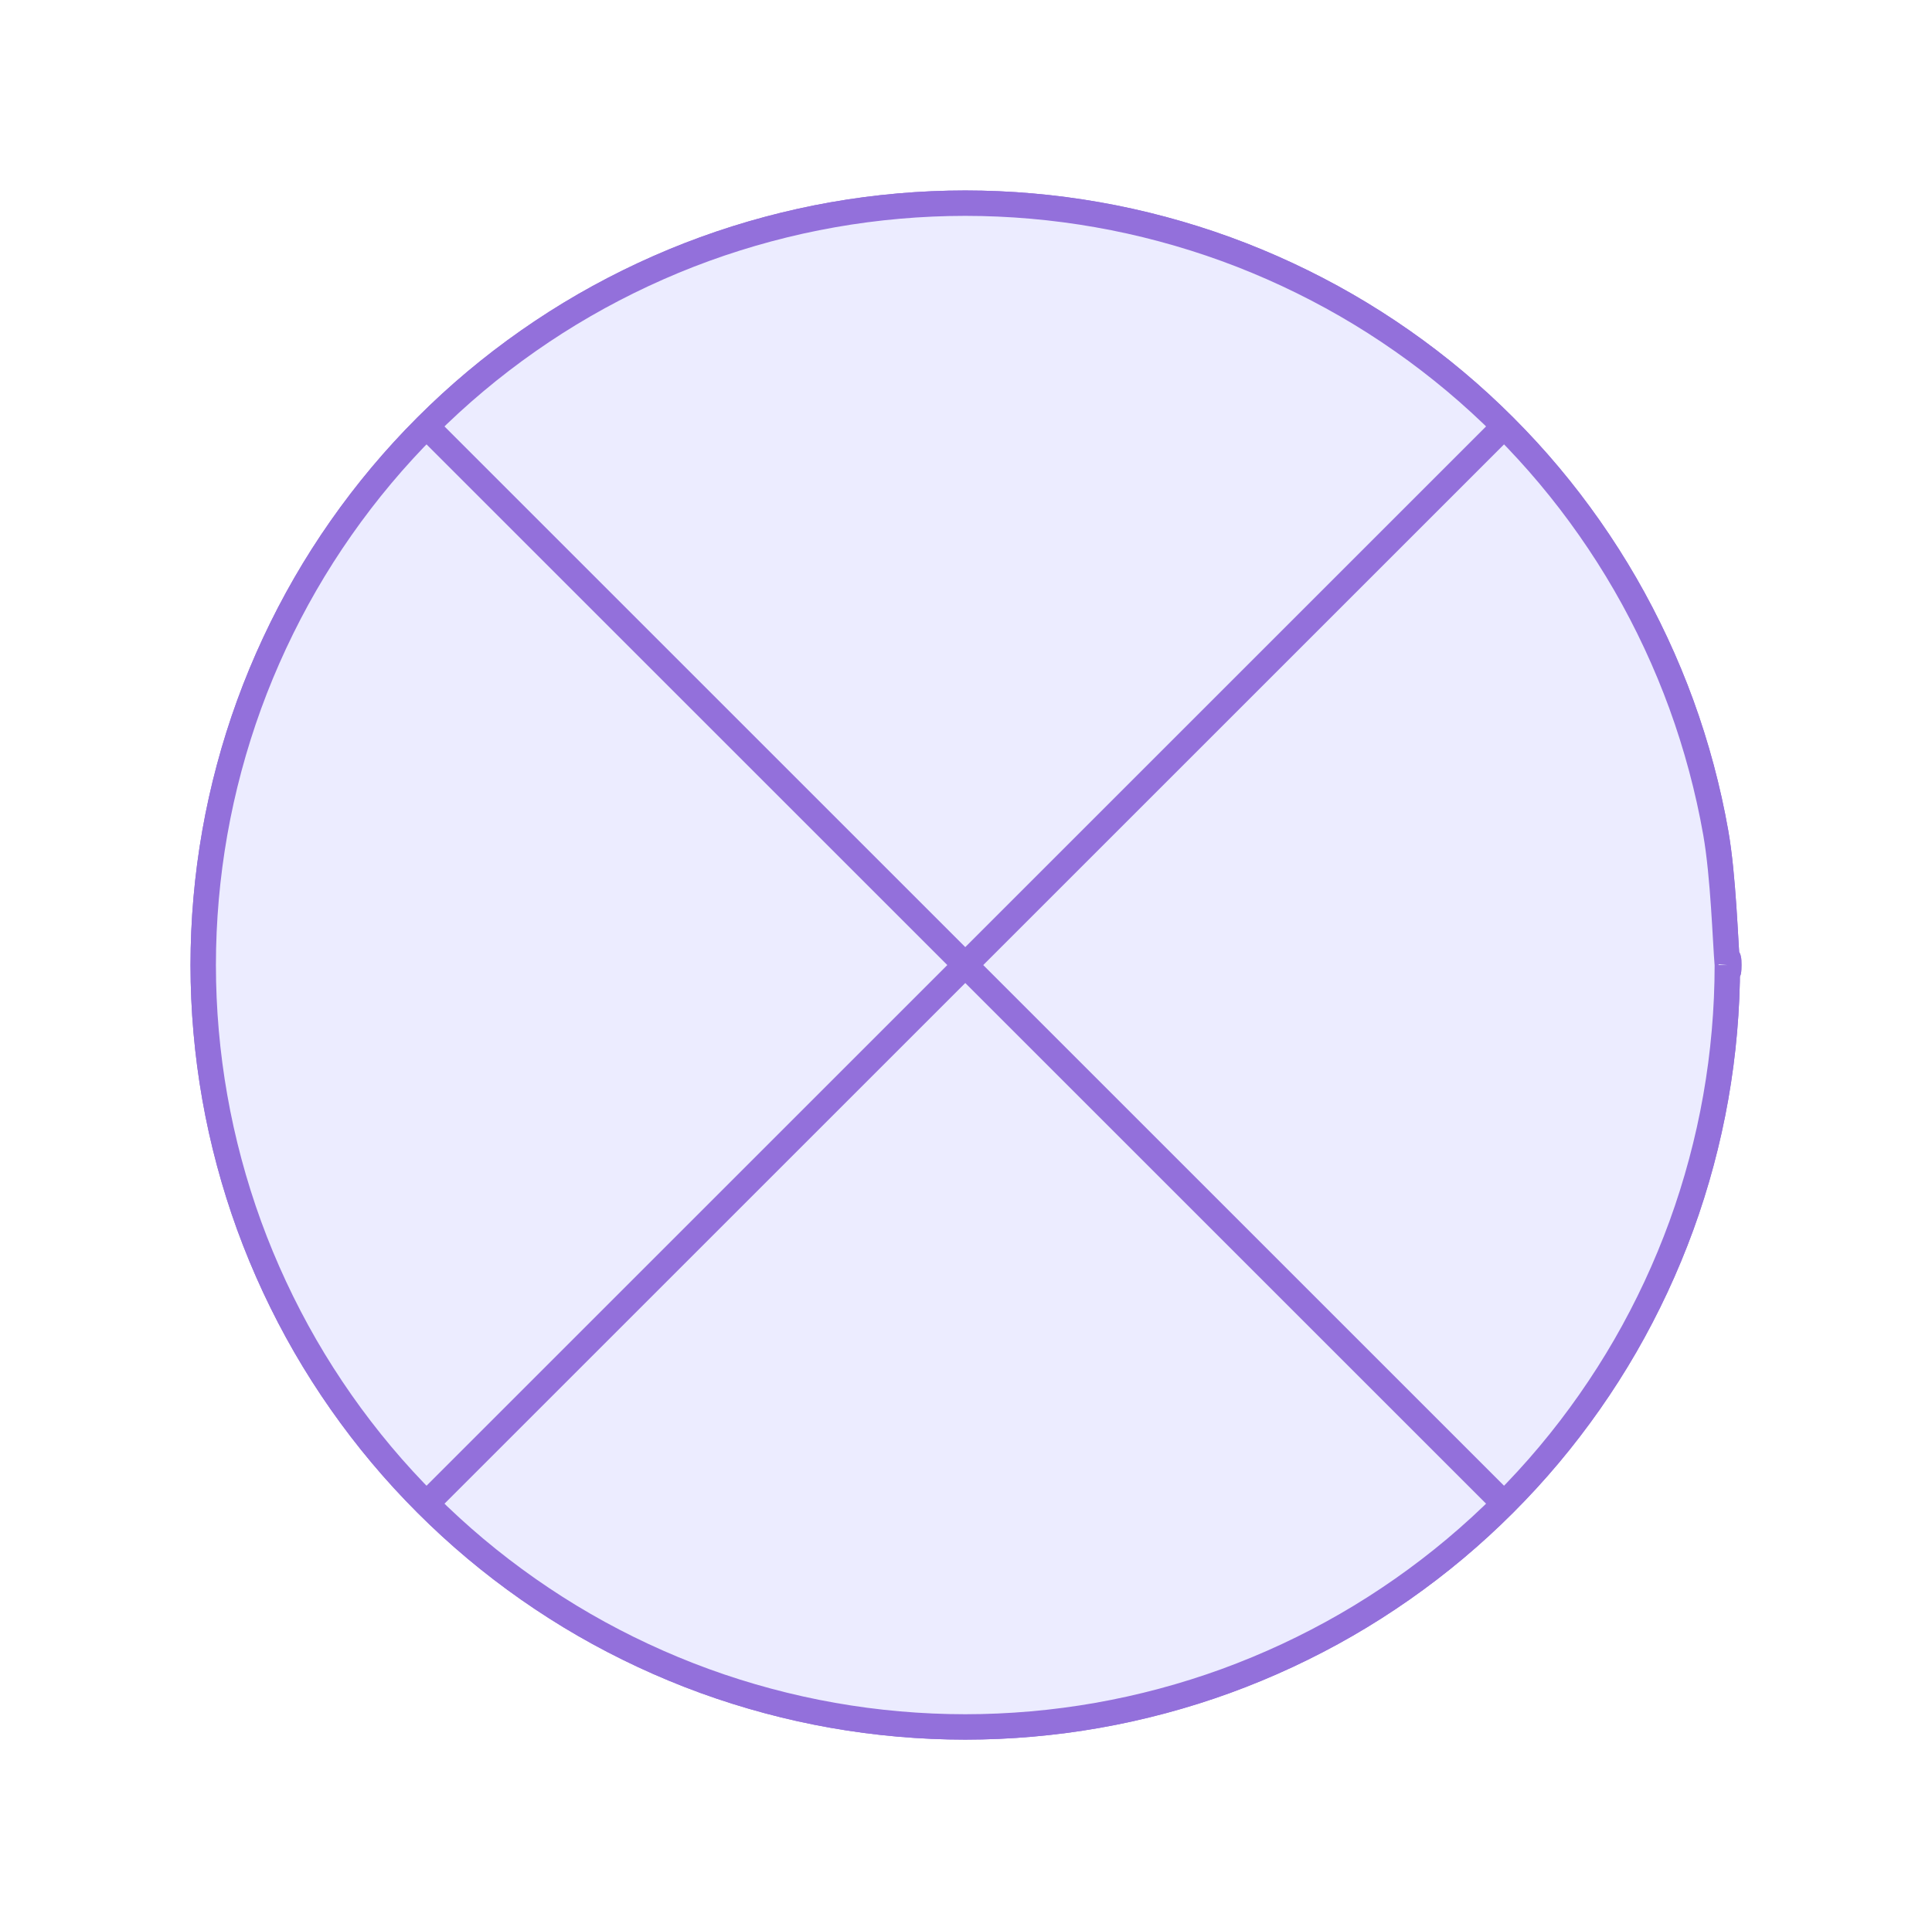 <?xml version="1.0" encoding="UTF-8"?>
<?xml-stylesheet href="https://cdnjs.cloudflare.com/ajax/libs/font-awesome/6.5.1/css/all.min.css" type="text/css"?>
<svg aria-roledescription="flowchart-v2" role="graphics-document document" viewBox="0.028 0 76.057 76" style="max-width: 100%; max-height: 100%; background: transparent;" class="flowchart" xmlns="http://www.w3.org/2000/svg" width="100%" id="mermaid-image-editor"><style>#mermaid-image-editor{font-family:"trebuchet ms",verdana,arial,sans-serif;font-size:16px;fill:#333;}#mermaid-image-editor .error-icon{fill:#552222;}#mermaid-image-editor .error-text{fill:#552222;stroke:#552222;}#mermaid-image-editor .edge-thickness-normal{stroke-width:1px;}#mermaid-image-editor .edge-thickness-thick{stroke-width:3.5px;}#mermaid-image-editor .edge-pattern-solid{stroke-dasharray:0;}#mermaid-image-editor .edge-thickness-invisible{stroke-width:0;fill:none;}#mermaid-image-editor .edge-pattern-dashed{stroke-dasharray:3;}#mermaid-image-editor .edge-pattern-dotted{stroke-dasharray:2;}#mermaid-image-editor .marker{fill:#333333;stroke:#333333;}#mermaid-image-editor .marker.cross{stroke:#333333;}#mermaid-image-editor svg{font-family:"trebuchet ms",verdana,arial,sans-serif;font-size:16px;}#mermaid-image-editor p{margin:0;}#mermaid-image-editor .label{font-family:"trebuchet ms",verdana,arial,sans-serif;color:#333;}#mermaid-image-editor .cluster-label text{fill:#333;}#mermaid-image-editor .cluster-label span{color:#333;}#mermaid-image-editor .cluster-label span p{background-color:transparent;}#mermaid-image-editor .label text,#mermaid-image-editor span{fill:#333;color:#333;}#mermaid-image-editor .node rect,#mermaid-image-editor .node circle,#mermaid-image-editor .node ellipse,#mermaid-image-editor .node polygon,#mermaid-image-editor .node path{fill:#ECECFF;stroke:#9370DB;stroke-width:1px;}#mermaid-image-editor .rough-node .label text,#mermaid-image-editor .node .label text,#mermaid-image-editor .image-shape .label,#mermaid-image-editor .icon-shape .label{text-anchor:middle;}#mermaid-image-editor .node .katex path{fill:#000;stroke:#000;stroke-width:1px;}#mermaid-image-editor .rough-node .label,#mermaid-image-editor .node .label,#mermaid-image-editor .image-shape .label,#mermaid-image-editor .icon-shape .label{text-align:center;}#mermaid-image-editor .node.clickable{cursor:pointer;}#mermaid-image-editor .root .anchor path{fill:#333333!important;stroke-width:0;stroke:#333333;}#mermaid-image-editor .arrowheadPath{fill:#333333;}#mermaid-image-editor .edgePath .path{stroke:#333333;stroke-width:2.0px;}#mermaid-image-editor .flowchart-link{stroke:#333333;fill:none;}#mermaid-image-editor .edgeLabel{background-color:rgba(232,232,232, 0.8);text-align:center;}#mermaid-image-editor .edgeLabel p{background-color:rgba(232,232,232, 0.8);}#mermaid-image-editor .edgeLabel rect{opacity:0.5;background-color:rgba(232,232,232, 0.8);fill:rgba(232,232,232, 0.8);}#mermaid-image-editor .labelBkg{background-color:rgba(232, 232, 232, 0.5);}#mermaid-image-editor .cluster rect{fill:#ffffde;stroke:#aaaa33;stroke-width:1px;}#mermaid-image-editor .cluster text{fill:#333;}#mermaid-image-editor .cluster span{color:#333;}#mermaid-image-editor div.mermaidTooltip{position:absolute;text-align:center;max-width:200px;padding:2px;font-family:"trebuchet ms",verdana,arial,sans-serif;font-size:12px;background:hsl(80, 100%, 96.275%);border:1px solid #aaaa33;border-radius:2px;pointer-events:none;z-index:100;}#mermaid-image-editor .flowchartTitleText{text-anchor:middle;font-size:18px;fill:#333;}#mermaid-image-editor rect.text{fill:none;stroke-width:0;}#mermaid-image-editor .icon-shape,#mermaid-image-editor .image-shape{background-color:rgba(232,232,232, 0.8);text-align:center;}#mermaid-image-editor .icon-shape p,#mermaid-image-editor .image-shape p{background-color:rgba(232,232,232, 0.8);padding:2px;}#mermaid-image-editor .icon-shape rect,#mermaid-image-editor .image-shape rect{opacity:0.5;background-color:rgba(232,232,232, 0.8);fill:rgba(232,232,232, 0.8);}#mermaid-image-editor :root{--mermaid-font-family:"trebuchet ms",verdana,arial,sans-serif;}</style><g><marker orient="auto" markerHeight="8" markerWidth="8" markerUnits="userSpaceOnUse" refY="5" refX="5" viewBox="0 0 10 10" class="marker flowchart-v2" id="mermaid-image-editor_flowchart-v2-pointEnd"><path style="stroke-width: 1; stroke-dasharray: 1, 0;" class="arrowMarkerPath" d="M 0 0 L 10 5 L 0 10 z"></path></marker><marker orient="auto" markerHeight="8" markerWidth="8" markerUnits="userSpaceOnUse" refY="5" refX="4.5" viewBox="0 0 10 10" class="marker flowchart-v2" id="mermaid-image-editor_flowchart-v2-pointStart"><path style="stroke-width: 1; stroke-dasharray: 1, 0;" class="arrowMarkerPath" d="M 0 5 L 10 10 L 10 0 z"></path></marker><marker orient="auto" markerHeight="11" markerWidth="11" markerUnits="userSpaceOnUse" refY="5" refX="11" viewBox="0 0 10 10" class="marker flowchart-v2" id="mermaid-image-editor_flowchart-v2-circleEnd"><circle style="stroke-width: 1; stroke-dasharray: 1, 0;" class="arrowMarkerPath" r="5" cy="5" cx="5"></circle></marker><marker orient="auto" markerHeight="11" markerWidth="11" markerUnits="userSpaceOnUse" refY="5" refX="-1" viewBox="0 0 10 10" class="marker flowchart-v2" id="mermaid-image-editor_flowchart-v2-circleStart"><circle style="stroke-width: 1; stroke-dasharray: 1, 0;" class="arrowMarkerPath" r="5" cy="5" cx="5"></circle></marker><marker orient="auto" markerHeight="11" markerWidth="11" markerUnits="userSpaceOnUse" refY="5.2" refX="12" viewBox="0 0 11 11" class="marker cross flowchart-v2" id="mermaid-image-editor_flowchart-v2-crossEnd"><path style="stroke-width: 2; stroke-dasharray: 1, 0;" class="arrowMarkerPath" d="M 1,1 l 9,9 M 10,1 l -9,9"></path></marker><marker orient="auto" markerHeight="11" markerWidth="11" markerUnits="userSpaceOnUse" refY="5.2" refX="-1" viewBox="0 0 11 11" class="marker cross flowchart-v2" id="mermaid-image-editor_flowchart-v2-crossStart"><path style="stroke-width: 2; stroke-dasharray: 1, 0;" class="arrowMarkerPath" d="M 1,1 l 9,9 M 10,1 l -9,9"></path></marker><g class="root"><g class="clusters"></g><g class="edgePaths"></g><g class="edgeLabels"></g><g class="nodes"><g transform="translate(38.028, 38)" id="flowchart-n14-849" class="node default"><g><path style="" fill="#ECECFF" stroke-width="0" stroke="none" d="M30 0 C30 1.736, 29.846 3.499, 29.544 5.209 C29.243 6.92, 28.785 8.629, 28.191 10.261 C27.597 11.892, 26.849 13.496, 25.981 15 C25.113 16.504, 24.098 17.953, 22.981 19.284 C21.865 20.614, 20.614 21.865, 19.284 22.981 C17.953 24.098, 16.504 25.113, 15 25.981 C13.496 26.849, 11.892 27.597, 10.261 28.191 C8.629 28.785, 6.92 29.243, 5.209 29.544 C3.499 29.846, 1.736 30, 1.83697019872103e-15 30 C-1.736 30, -3.499 29.846, -5.209 29.544 C-6.92 29.243, -8.629 28.785, -10.261 28.191 C-11.892 27.597, -13.496 26.849, -15 25.981 C-16.504 25.113, -17.953 24.098, -19.284 22.981 C-20.614 21.865, -21.865 20.614, -22.981 19.284 C-24.098 17.953, -25.113 16.504, -25.981 15 C-26.849 13.496, -27.597 11.892, -28.191 10.261 C-28.785 8.629, -29.243 6.92, -29.544 5.209 C-29.846 3.499, -30 1.736, -30 4.3641969283947696e-14 C-30 -1.736, -29.846 -3.499, -29.544 -5.209 C-29.243 -6.92, -28.785 -8.629, -28.191 -10.261 C-27.597 -11.892, -26.849 -13.496, -25.981 -15 C-25.113 -16.504, -24.098 -17.953, -22.981 -19.284 C-21.865 -20.614, -20.614 -21.865, -19.284 -22.981 C-17.953 -24.098, -16.504 -25.113, -15 -25.981 C-13.496 -26.849, -11.892 -27.597, -10.261 -28.191 C-8.629 -28.785, -6.92 -29.243, -5.209 -29.544 C-3.499 -29.846, -1.736 -30, -8.544696836917437e-14 -30 C1.736 -30, 3.499 -29.846, 5.209 -29.544 C6.92 -29.243, 8.629 -28.785, 10.261 -28.191 C11.892 -27.597, 13.496 -26.849, 15 -25.981 C16.504 -25.113, 17.953 -24.098, 19.284 -22.981 C20.614 -21.865, 21.865 -20.614, 22.981 -19.284 C24.098 -17.953, 25.113 -16.504, 25.981 -15 C26.849 -13.496, 27.597 -11.892, 28.191 -10.261 C28.785 -8.629, 29.243 -6.92, 29.544 -5.209 C29.846 -3.499, 29.924 -0.868, 30 -1.405746437499029e-13 C30.076 0.868, 30.076 -0.868, 30 0"></path><path style="" fill="none" stroke-width="1.3" stroke="#9370DB" d="M30 0 C30 1.736, 29.846 3.499, 29.544 5.209 C29.243 6.92, 28.785 8.629, 28.191 10.261 C27.597 11.892, 26.849 13.496, 25.981 15 C25.113 16.504, 24.098 17.953, 22.981 19.284 C21.865 20.614, 20.614 21.865, 19.284 22.981 C17.953 24.098, 16.504 25.113, 15 25.981 C13.496 26.849, 11.892 27.597, 10.261 28.191 C8.629 28.785, 6.92 29.243, 5.209 29.544 C3.499 29.846, 1.736 30, 1.83697019872103e-15 30 C-1.736 30, -3.499 29.846, -5.209 29.544 C-6.92 29.243, -8.629 28.785, -10.261 28.191 C-11.892 27.597, -13.496 26.849, -15 25.981 C-16.504 25.113, -17.953 24.098, -19.284 22.981 C-20.614 21.865, -21.865 20.614, -22.981 19.284 C-24.098 17.953, -25.113 16.504, -25.981 15 C-26.849 13.496, -27.597 11.892, -28.191 10.261 C-28.785 8.629, -29.243 6.92, -29.544 5.209 C-29.846 3.499, -30 1.736, -30 4.3641969283947696e-14 C-30 -1.736, -29.846 -3.499, -29.544 -5.209 C-29.243 -6.92, -28.785 -8.629, -28.191 -10.261 C-27.597 -11.892, -26.849 -13.496, -25.981 -15 C-25.113 -16.504, -24.098 -17.953, -22.981 -19.284 C-21.865 -20.614, -20.614 -21.865, -19.284 -22.981 C-17.953 -24.098, -16.504 -25.113, -15 -25.981 C-13.496 -26.849, -11.892 -27.597, -10.261 -28.191 C-8.629 -28.785, -6.92 -29.243, -5.209 -29.544 C-3.499 -29.846, -1.736 -30, -8.544696836917437e-14 -30 C1.736 -30, 3.499 -29.846, 5.209 -29.544 C6.92 -29.243, 8.629 -28.785, 10.261 -28.191 C11.892 -27.597, 13.496 -26.849, 15 -25.981 C16.504 -25.113, 17.953 -24.098, 19.284 -22.981 C20.614 -21.865, 21.865 -20.614, 22.981 -19.284 C24.098 -17.953, 25.113 -16.504, 25.981 -15 C26.849 -13.496, 27.597 -11.892, 28.191 -10.261 C28.785 -8.629, 29.243 -6.92, 29.544 -5.209 C29.846 -3.499, 29.924 -0.868, 30 -1.405746437499029e-13 C30.076 0.868, 30.076 -0.868, 30 0"></path><g><path style="" fill="#ECECFF" stroke-width="0" stroke="none" d=""></path><path style="" fill="none" stroke-width="1.3" stroke="#9370DB" d="M-21.213 21.213 C-8.686 8.686, 3.841 -3.841, 21.213 -21.213 M-21.213 21.213 C-9.647 9.647, 1.918 -1.918, 21.213 -21.213 M21.213 21.213 C10.144 10.144, -0.924 -0.924, -21.213 -21.213 M21.213 21.213 C10.088 10.088, -1.037 -1.037, -21.213 -21.213"></path></g></g></g></g></g></g></svg>